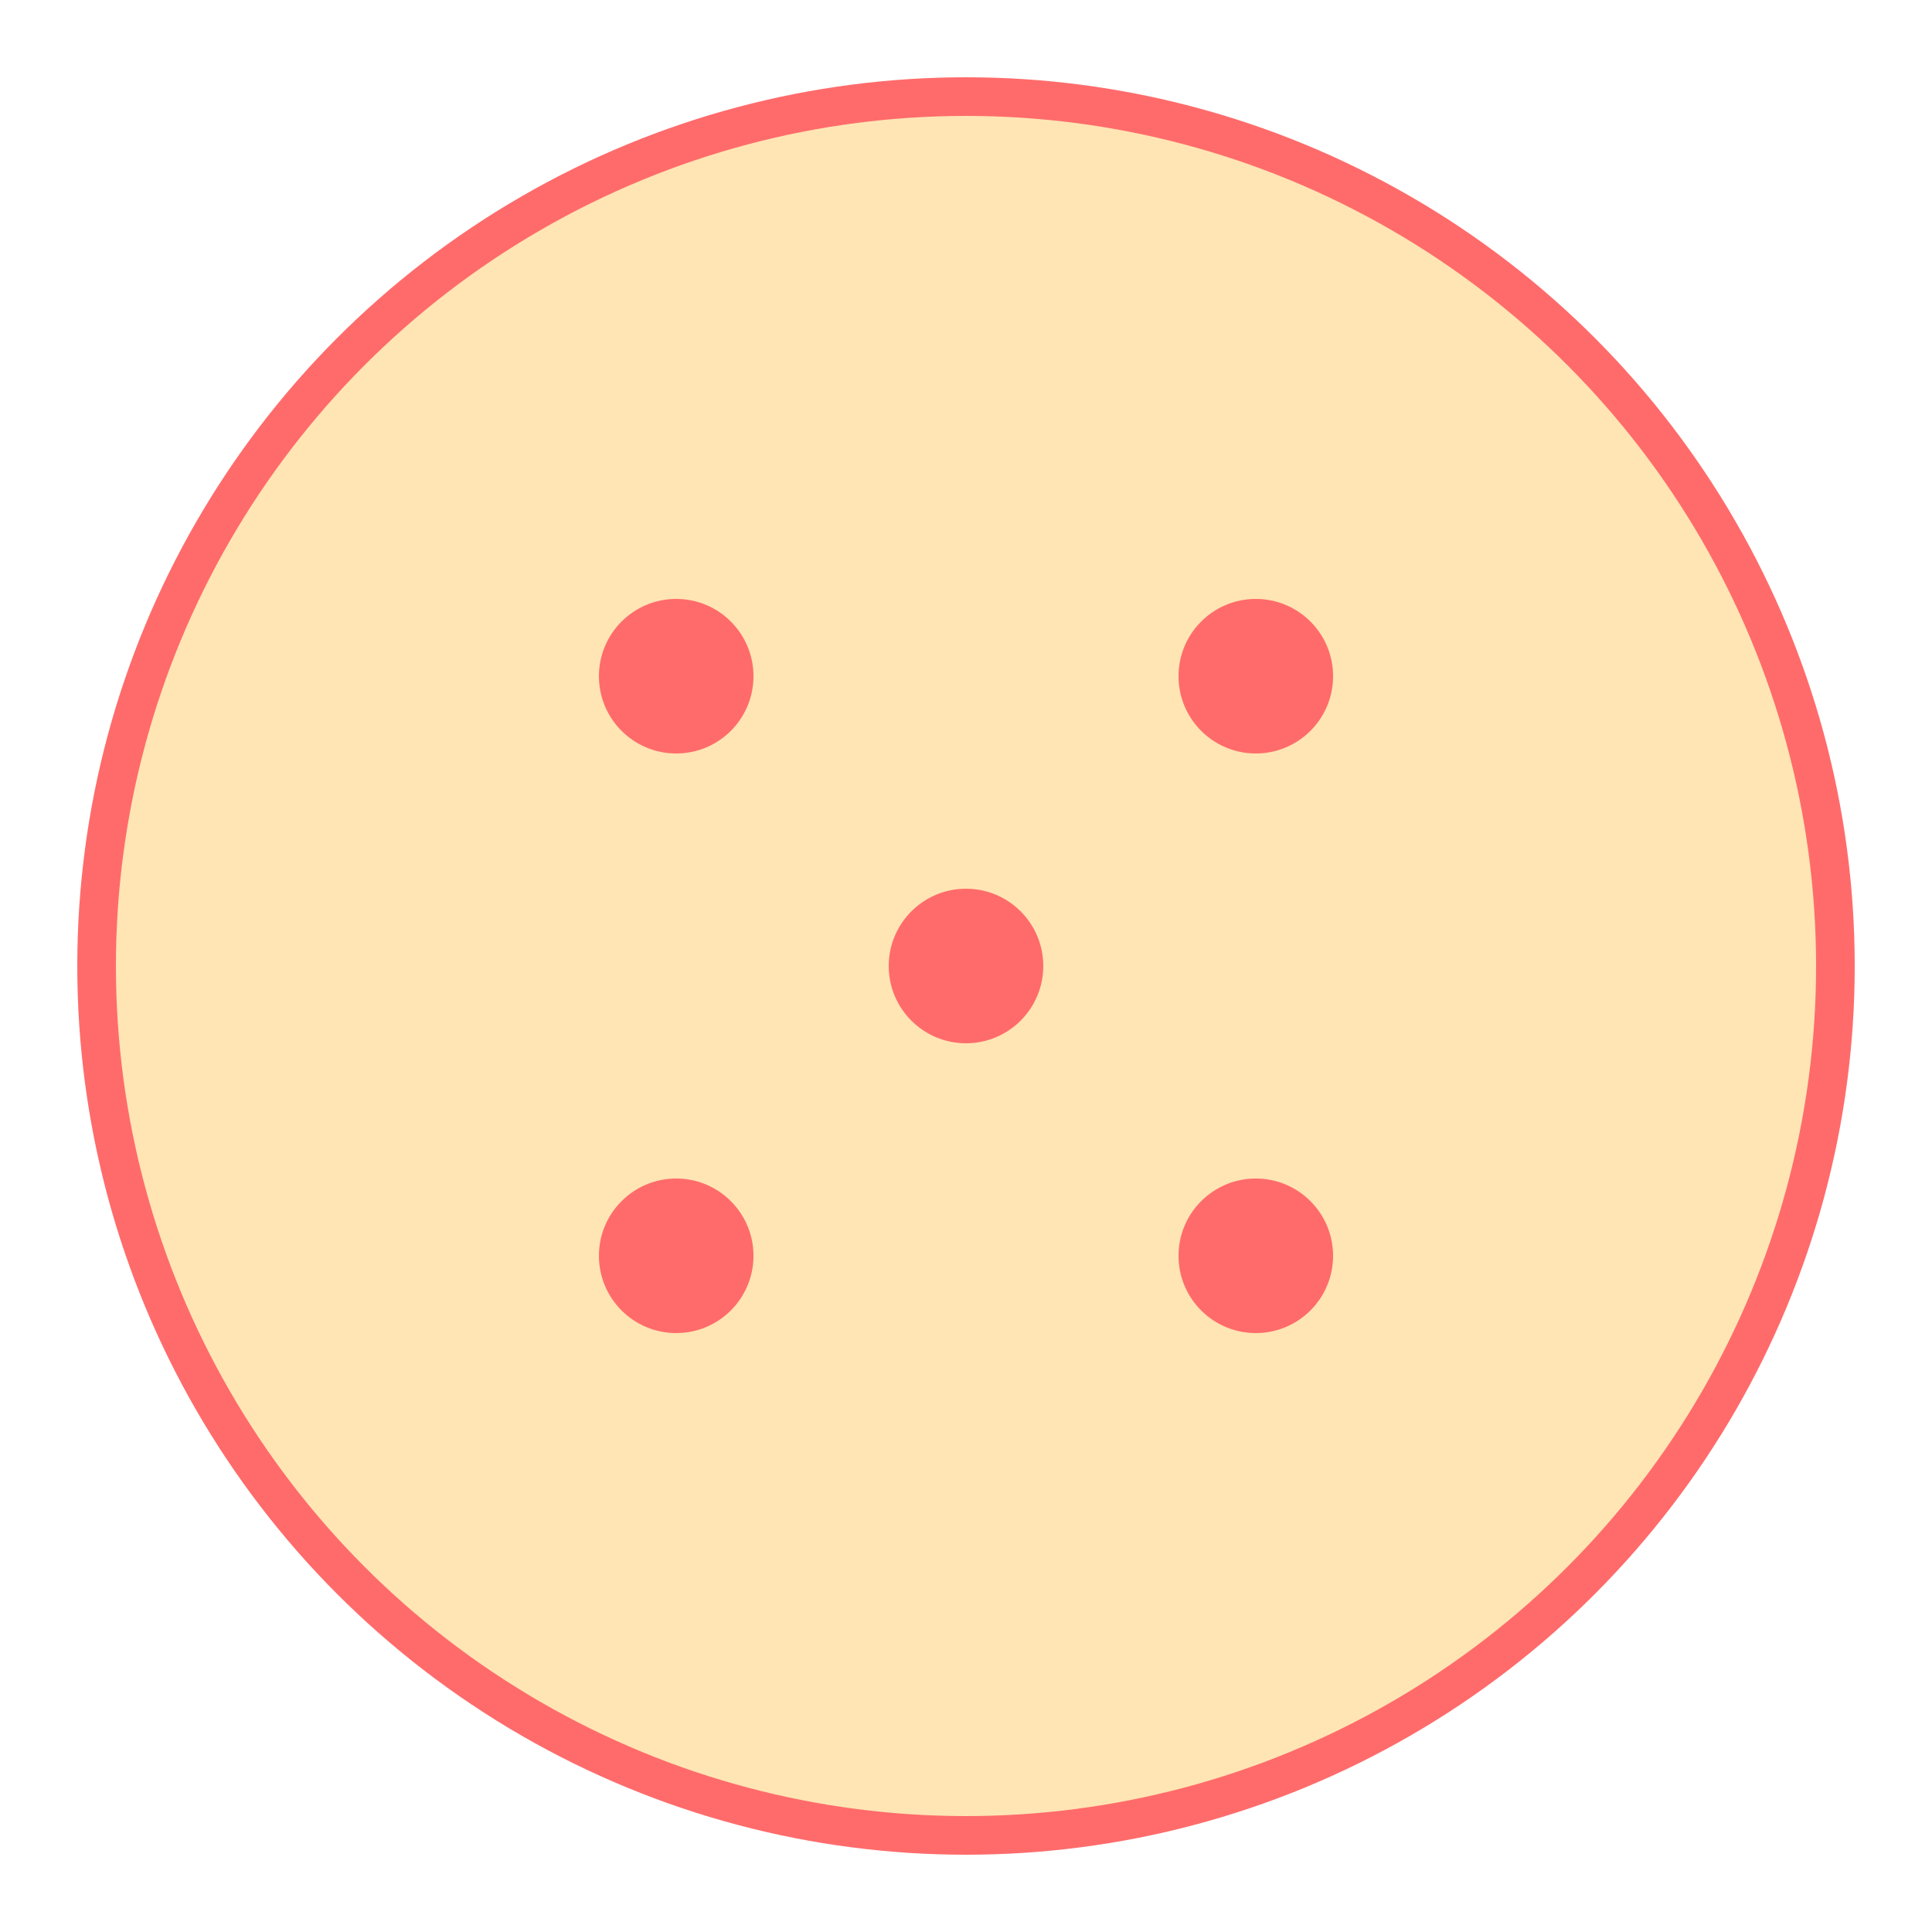 <?xml version="1.0" encoding="UTF-8"?>
<svg width="200" height="200" viewBox="0 0 200 200" version="1.1" xmlns="http://www.w3.org/2000/svg">
  <!-- Main circle (ball) -->
  <circle cx="100" cy="100" r="90" fill="#FFE5B4" stroke="#FF6B6B" stroke-width="4"/>
  
  <!-- Pickleball holes pattern -->
  <g fill="#FF6B6B">
    <circle cx="70" cy="70" r="8"/>
    <circle cx="130" cy="70" r="8"/>
    <circle cx="100" cy="100" r="8"/>
    <circle cx="70" cy="130" r="8"/>
    <circle cx="130" cy="130" r="8"/>
  </g>
</svg> 